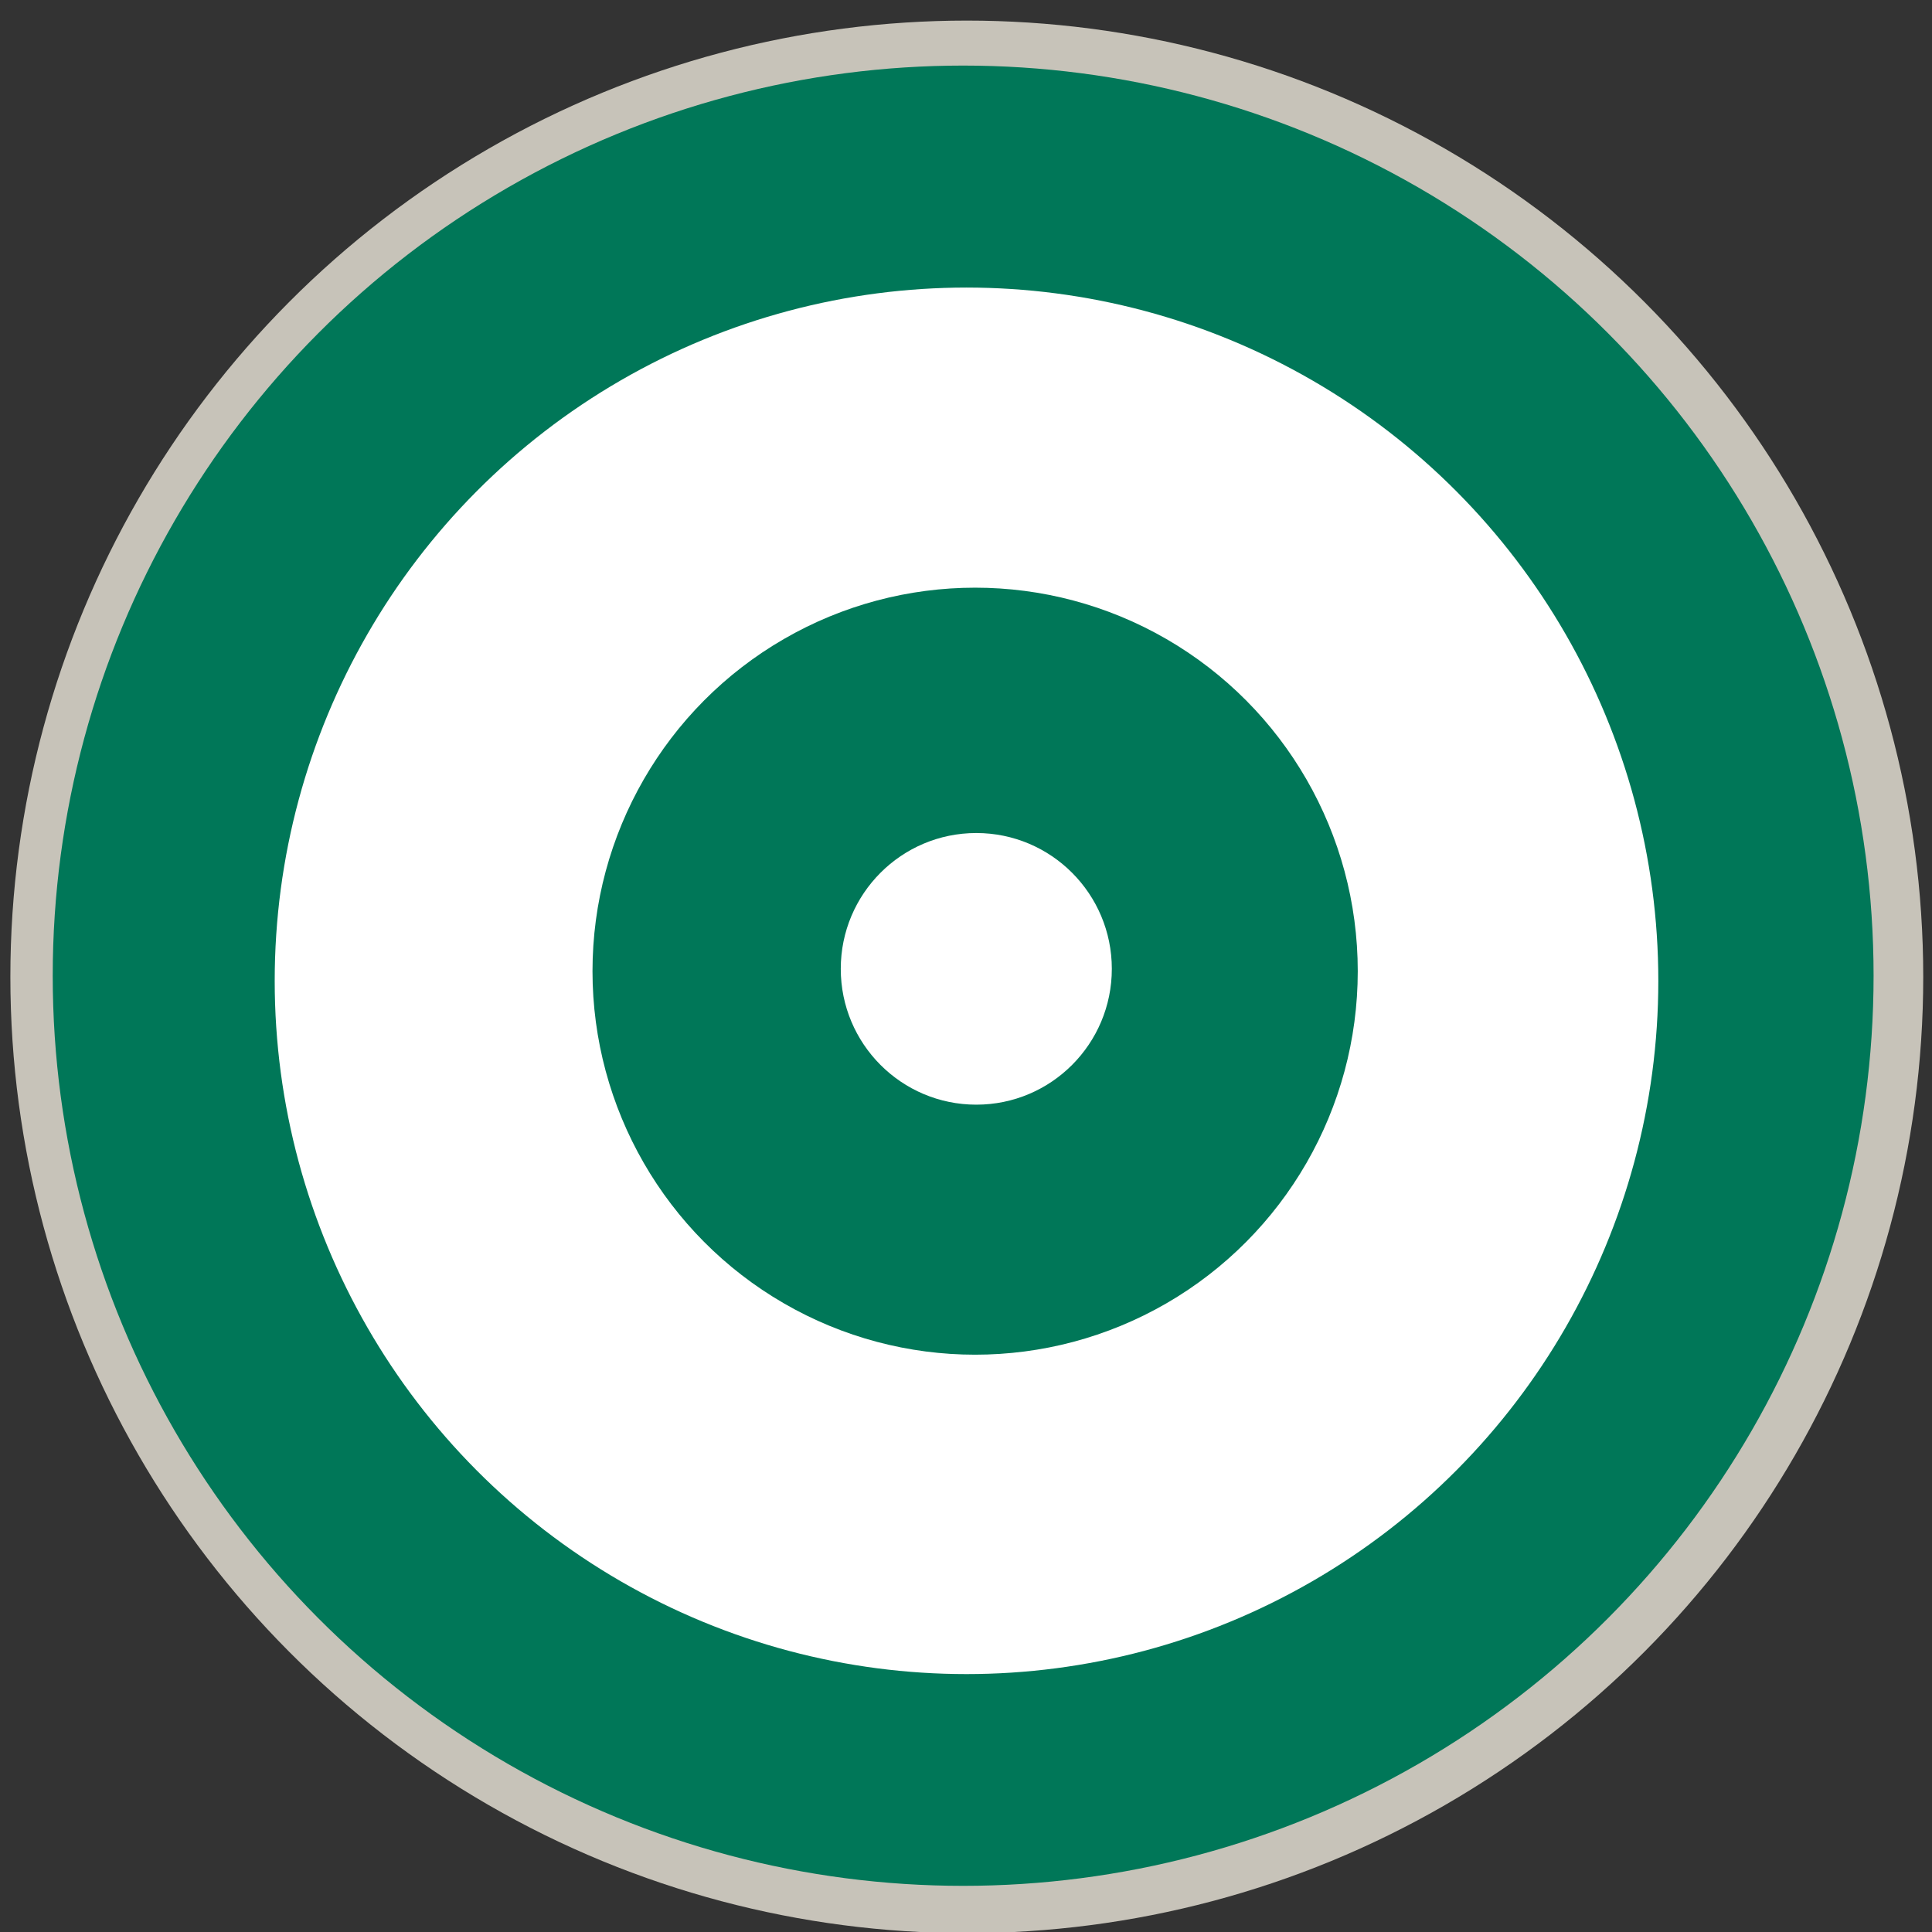 <?xml version="1.0" encoding="UTF-8" standalone="no"?>
<!-- Created with Inkscape (http://www.inkscape.org/) -->

<svg
   xmlns:dc="http://purl.org/dc/elements/1.1/"
   xmlns:cc="http://creativecommons.org/ns#"
   xmlns:rdf="http://www.w3.org/1999/02/22-rdf-syntax-ns#"
   xmlns:svg="http://www.w3.org/2000/svg"
   xmlns="http://www.w3.org/2000/svg"
   xmlns:sodipodi="http://sodipodi.sourceforge.net/DTD/sodipodi-0.dtd"
   xmlns:inkscape="http://www.inkscape.org/namespaces/inkscape"
   width="50"
   height="50"
   viewBox="0 0 13.229 13.229"
   version="1.1"
   id="svg8"
   inkscape:version="0.92.5 (2060ec1f9f, 2020-04-08)"
   sodipodi:docname="no-target-1.svg">
  <rect x="0" y="0" width="13.229" height="13.229" fill="#333333" stroke="none"/>
  <defs
     id="defs2" />
  <sodipodi:namedview
     id="base"
     pagecolor="#ffffff"
     bordercolor="#666666"
     borderopacity="1.0"
     inkscape:pageopacity="0.0"
     inkscape:pageshadow="2"
     inkscape:zoom="11.313709"
     inkscape:cx="-23.65933"
     inkscape:cy="25.839659"
     inkscape:document-units="mm"
     inkscape:current-layer="layer1"
     showgrid="false"
     units="px"
     inkscape:window-width="1920"
     inkscape:window-height="1025"
     inkscape:window-x="0"
     inkscape:window-y="28"
     inkscape:window-maximized="1" />
  <g
     inkscape:label="Capa 1"
     inkscape:groupmode="layer"
     id="layer1"
     transform="translate(0,-283.771)">
    <ellipse
       id="path3721"
       style="fill:#fdf8ea;fill-opacity:0.735;stroke-width:0.261"
       ry="6.548"
       rx="6.549"
       cy="290.46"
       cx="6.62" />
    <ellipse
       id="path3721-35"
       style="fill:#007758;fill-opacity:1;stroke-width:0.249"
       ry="6.232"
       rx="6.234"
       cy="290.452"
       cx="6.595" />
    <path
       id="path3721-3"
       style="stroke-width:0.265"
       ry="6.63"
       rx="6.631"
       cy="290.402"
       cx="6.632"
       d=""
       inkscape:connector-curvature="0" />
    <ellipse
       id="path3721-6"
       style="fill:#ffffff;fill-opacity:1;stroke-width:0.189"
       ry="4.747"
       rx="4.737"
       cy="290.487"
       cx="6.618" />
    <ellipse
       id="path3721-6-7"
       style="fill:#007758;fill-opacity:1;stroke-width:0.105"
       ry="2.626"
       rx="2.62"
       cy="290.421"
       cx="6.677" />
    <ellipse
       id="path3721-6-7-5"
       style="fill:#ffffff;fill-opacity:1;stroke-width:0.037"
       ry="0.93"
       rx="0.928"
       cy="290.405"
       cx="6.685" />
  </g>
</svg>

